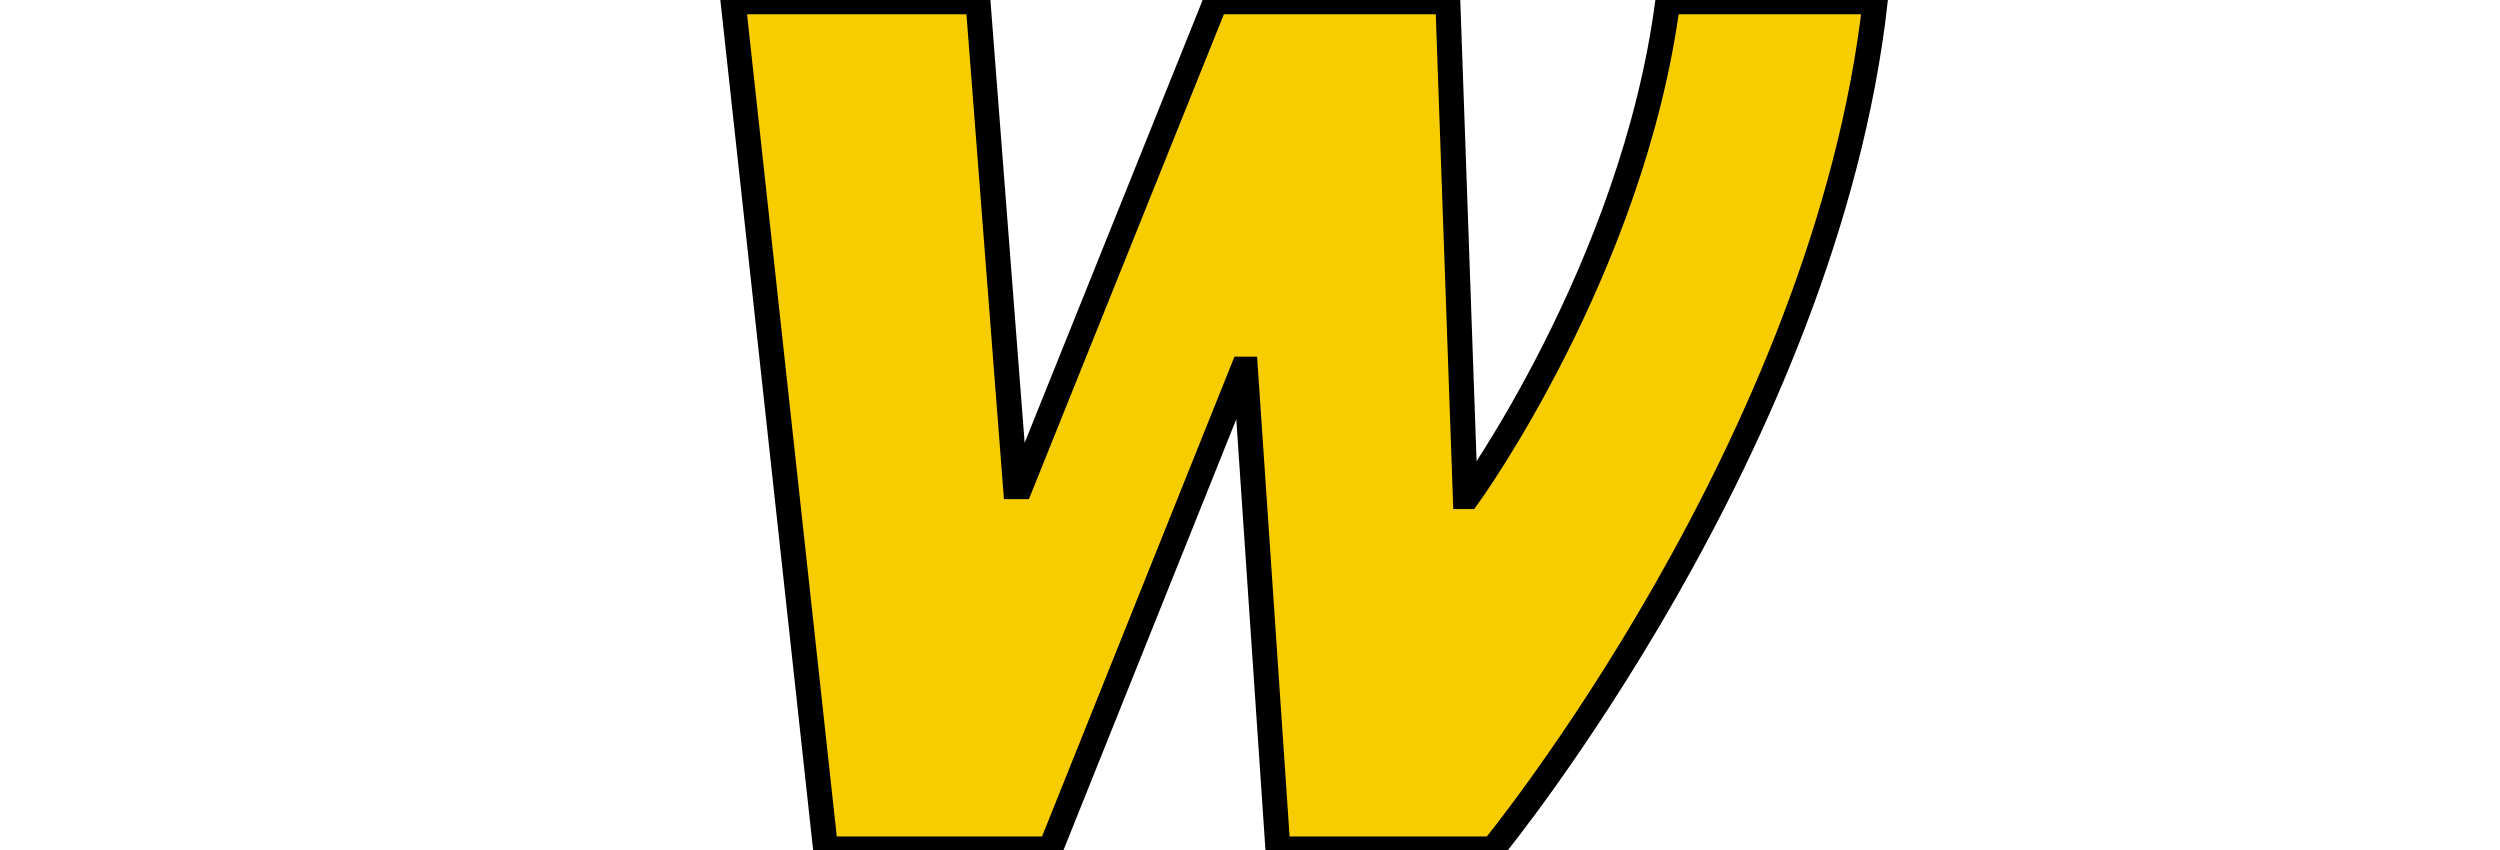 <?xml version="1.0" encoding="iso-8859-1"?><!-- Generator: Adobe Illustrator 22.1.0, SVG Export Plug-In . SVG Version: 6.00 Build 0)  --><svg height="272" version="1.1" width="800" xml:space="preserve" xmlns="http://www.w3.org/2000/svg">
	<title>EWE Logo</title>
	

	<style type="text/css">
	.st0{fill:none;}
	.st1{fill:#F7CD00;}
</style>
	

	<g id="Bounding_Box" transform="translate(0,193)">
		
	
		
		

	</g>
	

	<g id="EWE_on_dark" transform="matrix(7.997 0 0 7.997 -180.45 -180.16)">
		
	
		<g fill="#f7cd00">
			
		
			
			
		
			<path animation_id="0" class="st1" d="m51.9 22.6h9.8l1.5 19.4h0.2l7.8-19.4h9.3l0.7 19.8h0.1s6.6-9.1 8-19.8h8.3c-2 17.7-15.3 33.9-15.3 33.9h-8.6l-1.3-19.2h-0.1l-7.7 19.2h-9z" stroke="black"/>
			
		
			
			
	
		</g>
	</g>
</svg>